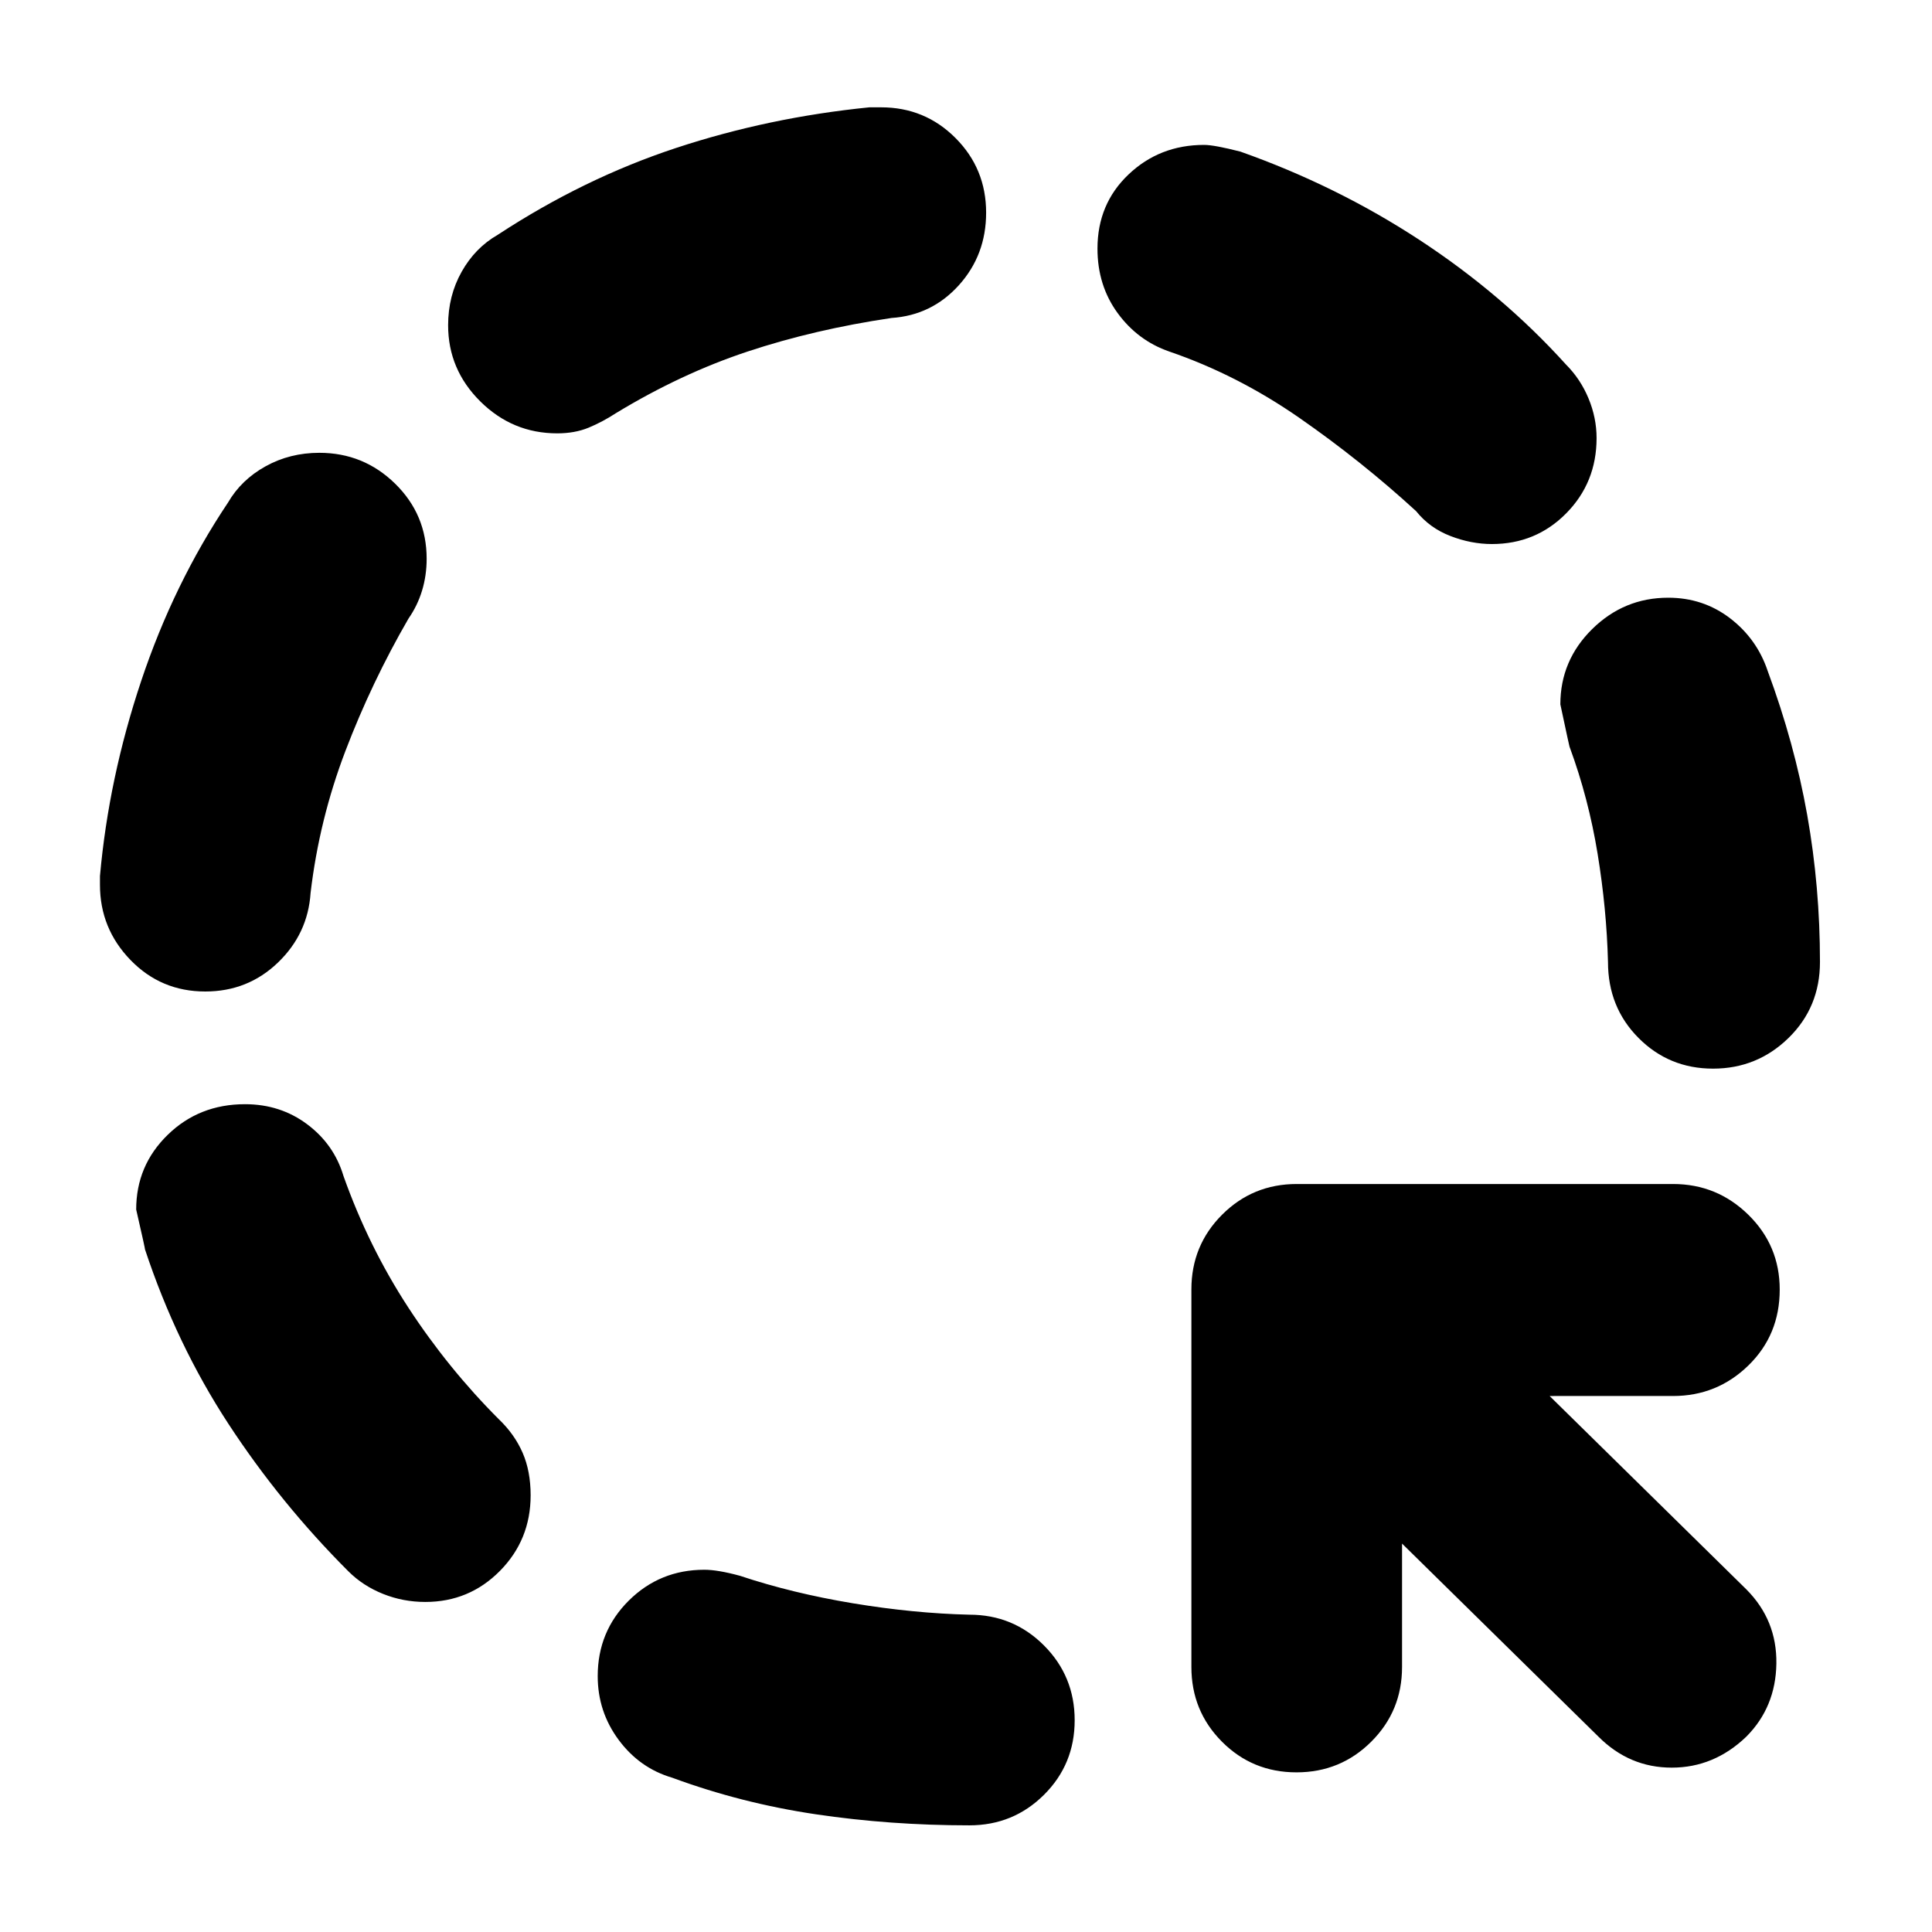 <svg xmlns="http://www.w3.org/2000/svg" height="40" viewBox="0 -960 960 960" width="40"><path d="M481.67-53q-39.34 0-76.34-5.5T334-76.67q-16.18-4.75-26.59-18.79Q297-109.51 297-127.14q0-22.19 15.44-37.53Q327.88-180 350-180q6.67 0 17.67 3 26 8.67 56.16 13.67 30.17 5 57.84 5.66 21.83 0 37.08 15.29Q534-127.1 534-105.22q0 21.89-15.25 37.05Q503.5-53 481.67-53Zm162.55-26.33q-21.89 0-37.05-15.25Q592-109.83 592-131.67v-187.66q0-21.84 15.25-37.09 15.25-15.25 37.08-15.25h187q21.84 0 37.42 15.29 15.58 15.28 15.58 37.16 0 22.55-15.58 37.72-15.58 15.17-37.42 15.17H770l97.67 96q15.33 15.33 15 37-.34 21.66-15 36.33-16 15.33-37 15.33T794.33-97l-97.66-96v61.33q0 21.84-15.29 37.09-15.28 15.25-37.16 15.25ZM211.33-164q-11 0-21-4t-17.24-11.24Q139.33-213 113.5-252.5 87.67-292 72-339.33q.33.66-4.33-19.67 0-21.83 15.63-37.08t38.44-15.25q17.59 0 30.93 10 13.33 10 18 25.66 12.48 35.14 32.24 65.41 19.76 30.26 44.98 55.49 7.78 7.44 11.78 16.6 4 9.17 4 21.17 0 22.12-15.25 37.56Q233.17-164 211.33-164Zm639.89-265q-21.89 0-37.05-15.25Q799-459.5 799-482q-.67-26.33-5.17-53.83T780-588.67q0 .67-4.67-21.33 0-21.83 15.82-37.42Q806.98-663 828.91-663q17.42 0 30.76 10.22 13.33 10.22 18.66 26.11 13.34 36 19.67 71.67 6.33 35.67 6.33 73 0 22.5-15.61 37.75Q873.1-429 851.22-429Zm-749.23-38.33q-21.99 0-37.16-15.66-15.16-15.66-15.16-37.36v-4.32q4.33-48.66 20.5-97 16.16-48.33 43.16-88.66 6.55-11.27 18.64-17.97 12.09-6.7 26.7-6.7 22 0 37.66 15.33Q212-704.33 212-682.38q0 8.38-2.29 15.87-2.28 7.49-6.71 13.84-18.33 31.67-31.36 65.82-13.02 34.15-17.31 70.52Q153-496 138.07-481.67q-14.94 14.34-36.08 14.34Zm639.34-222.34q-10.33 0-20.66-4-10.34-4-17-12.33-27.15-24.9-57.91-46.28Q615-773.67 581-785.33q-15.67-5.42-25.67-19.13-10-13.72-10-32.01 0-22.2 15.45-36.86Q576.22-888 598.33-888q5 0 18 3.33 48 17 89.17 44t72.59 61.76q7.24 7.24 11.24 16.89 4 9.64 4 19.69 0 22.11-15.08 37.39-15.08 15.27-36.92 15.27Zm-464.46-55q-22.2 0-38.2-15.86-16-15.86-16-37.86 0-14.61 6.7-26.54 6.7-11.94 17.96-18.4 42.67-28 88.67-43.17 46-15.17 96-20.17h5.81q21.77 0 36.98 15.25Q490-876.17 490-854.33q0 21-13.5 36T443-802q-38.33 5.67-71.5 16.67-33.17 11-65.5 30.66-6.67 4.34-13.5 7.17t-15.63 2.83Z"/></svg>